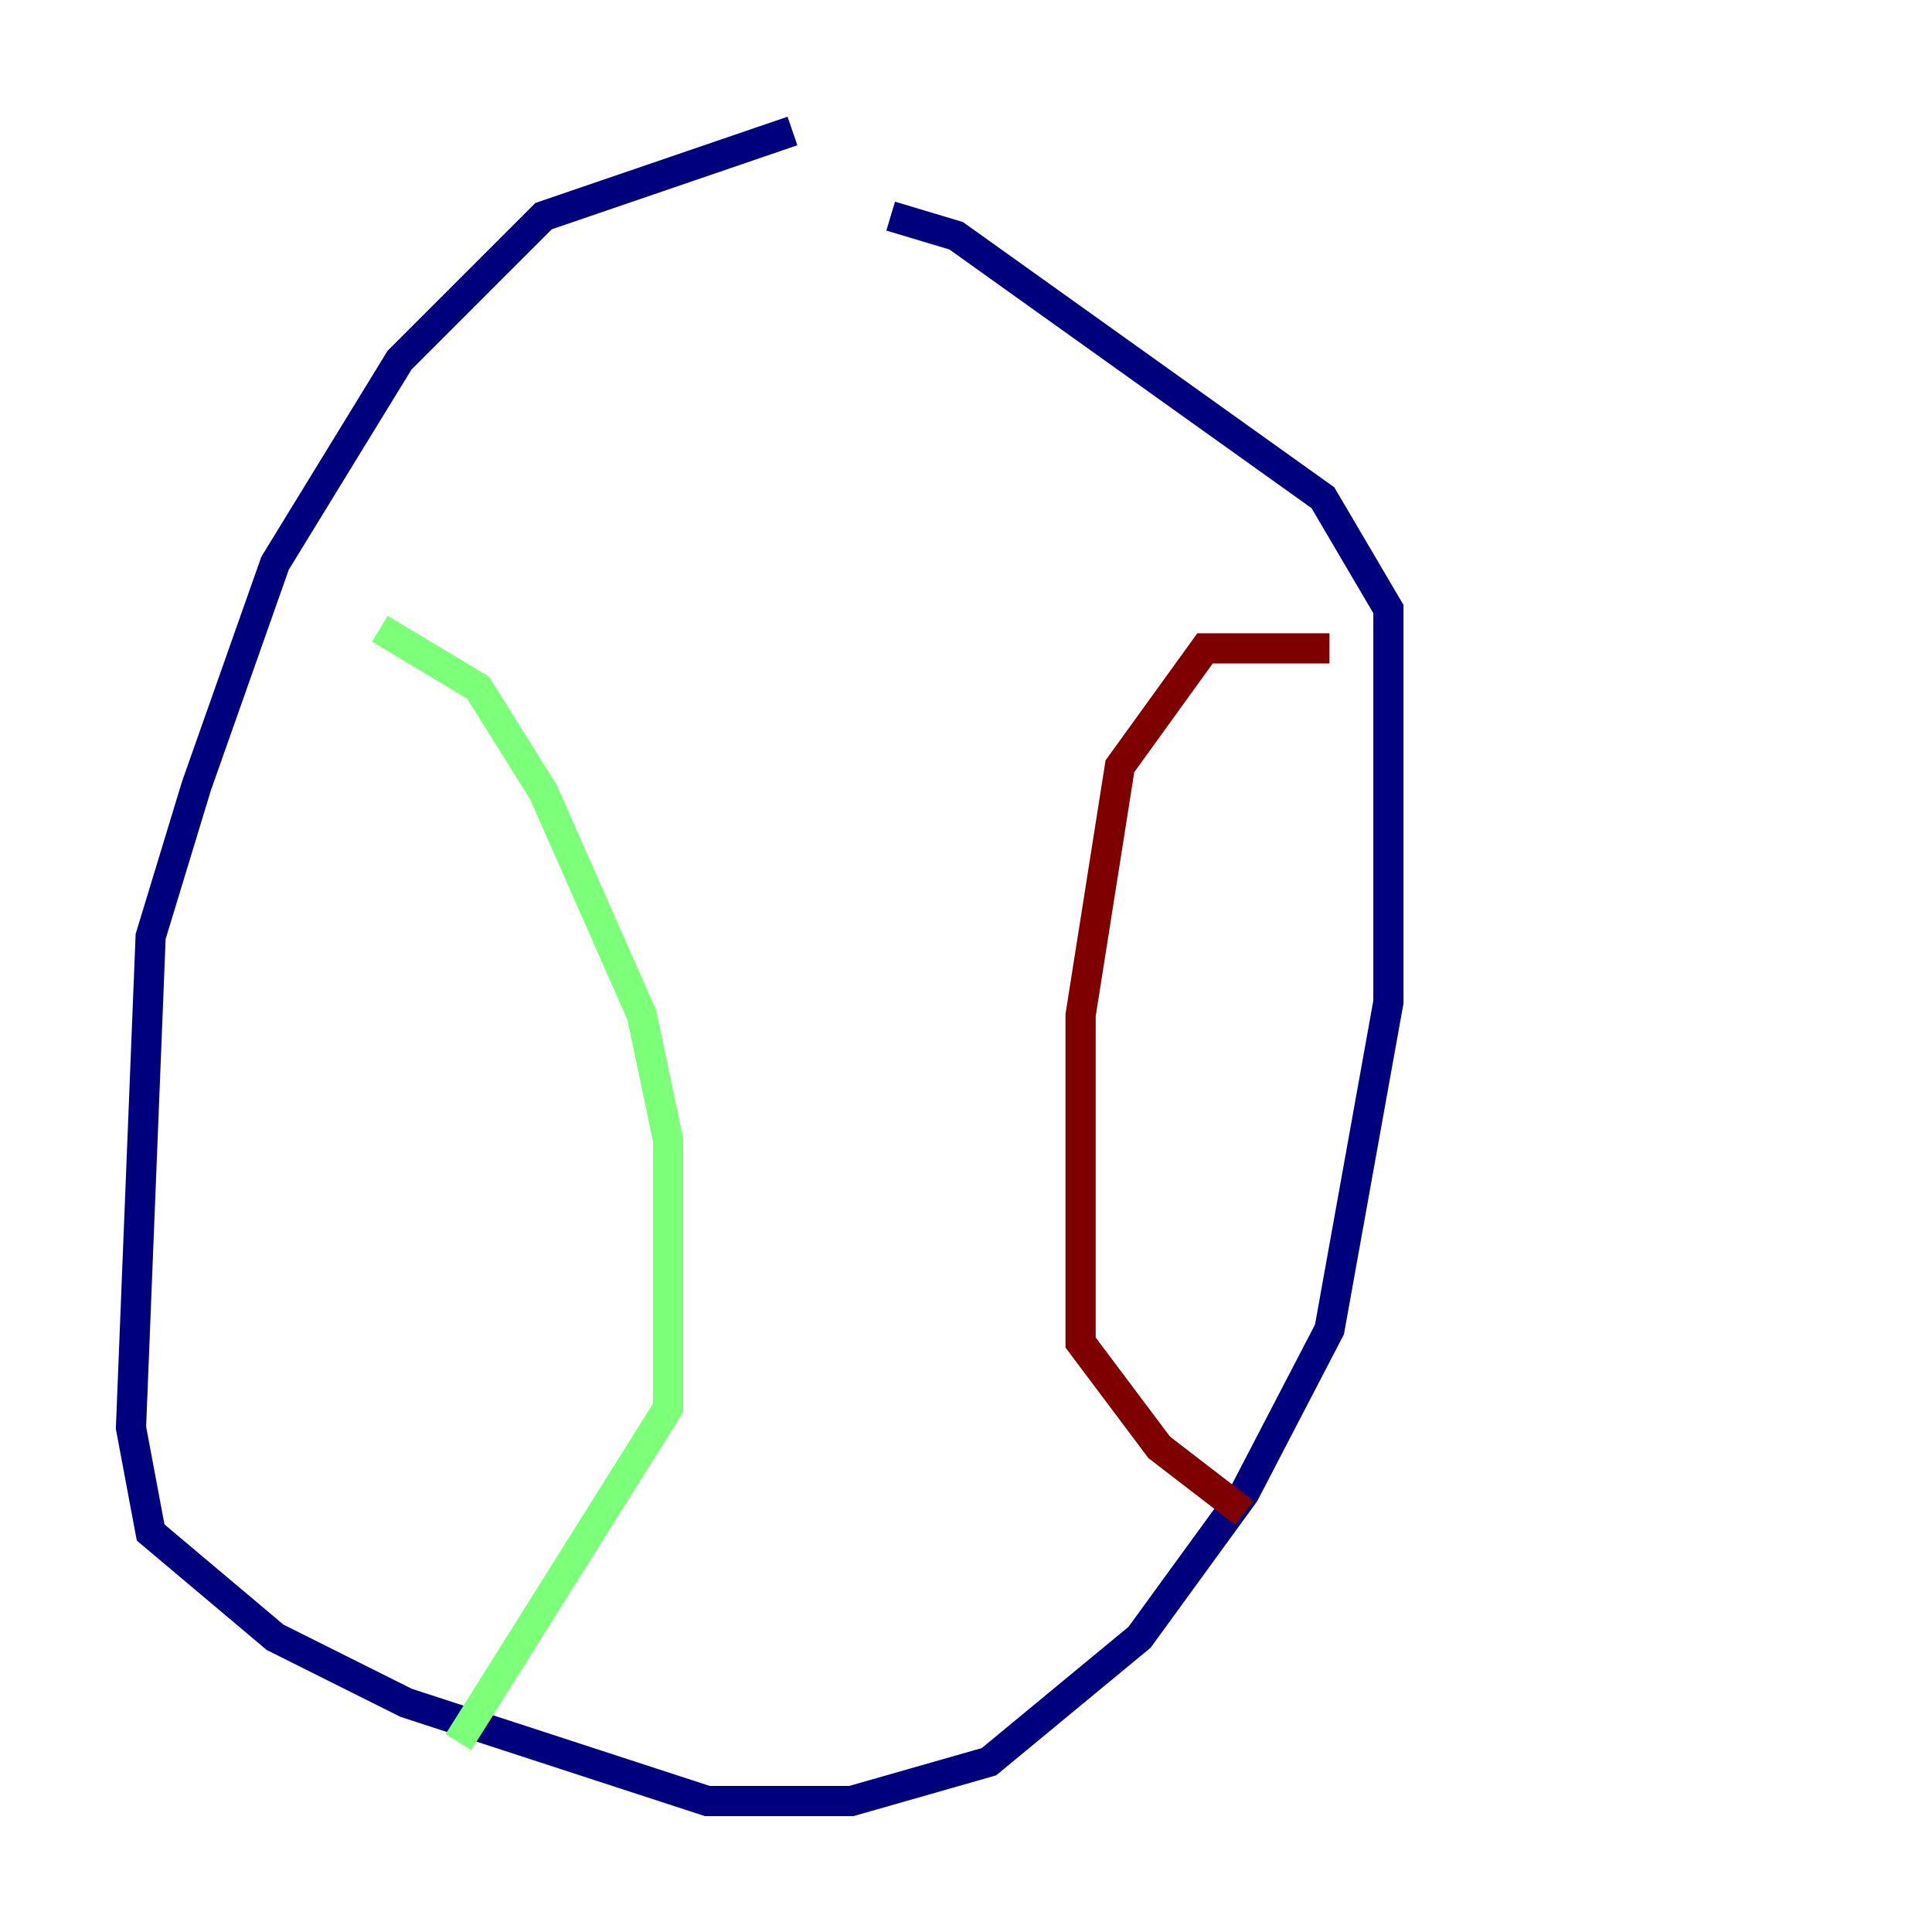<?xml version="1.0" encoding="utf-8" ?>
<svg baseProfile="tiny" height="128" version="1.2" viewBox="0,0,128,128" width="128" xmlns="http://www.w3.org/2000/svg" xmlns:ev="http://www.w3.org/2001/xml-events" xmlns:xlink="http://www.w3.org/1999/xlink"><defs /><polyline fill="none" points="52.502,8.678 36.014,14.319 26.468,23.864 18.224,37.315 13.017,52.068 9.98,62.047 8.678,94.59 9.98,101.532 18.224,108.475 26.902,112.814 46.861,119.322 56.407,119.322 65.519,116.719 75.498,108.475 82.441,98.929 88.081,88.081 91.986,66.386 91.986,40.352 87.647,32.976 63.349,15.62 59.01,14.319" stroke="#00007f" stroke-width="2" /><polyline fill="none" points="25.166,41.654 31.675,45.559 36.014,52.502 42.522,67.254 44.258,75.498 44.258,93.288 30.373,115.417" stroke="#7cff79" stroke-width="2" /><polyline fill="none" points="88.081,42.956 79.837,42.956 74.197,50.766 71.593,67.254 71.593,88.949 76.8,95.891 82.441,100.231" stroke="#7f0000" stroke-width="2" /></svg>